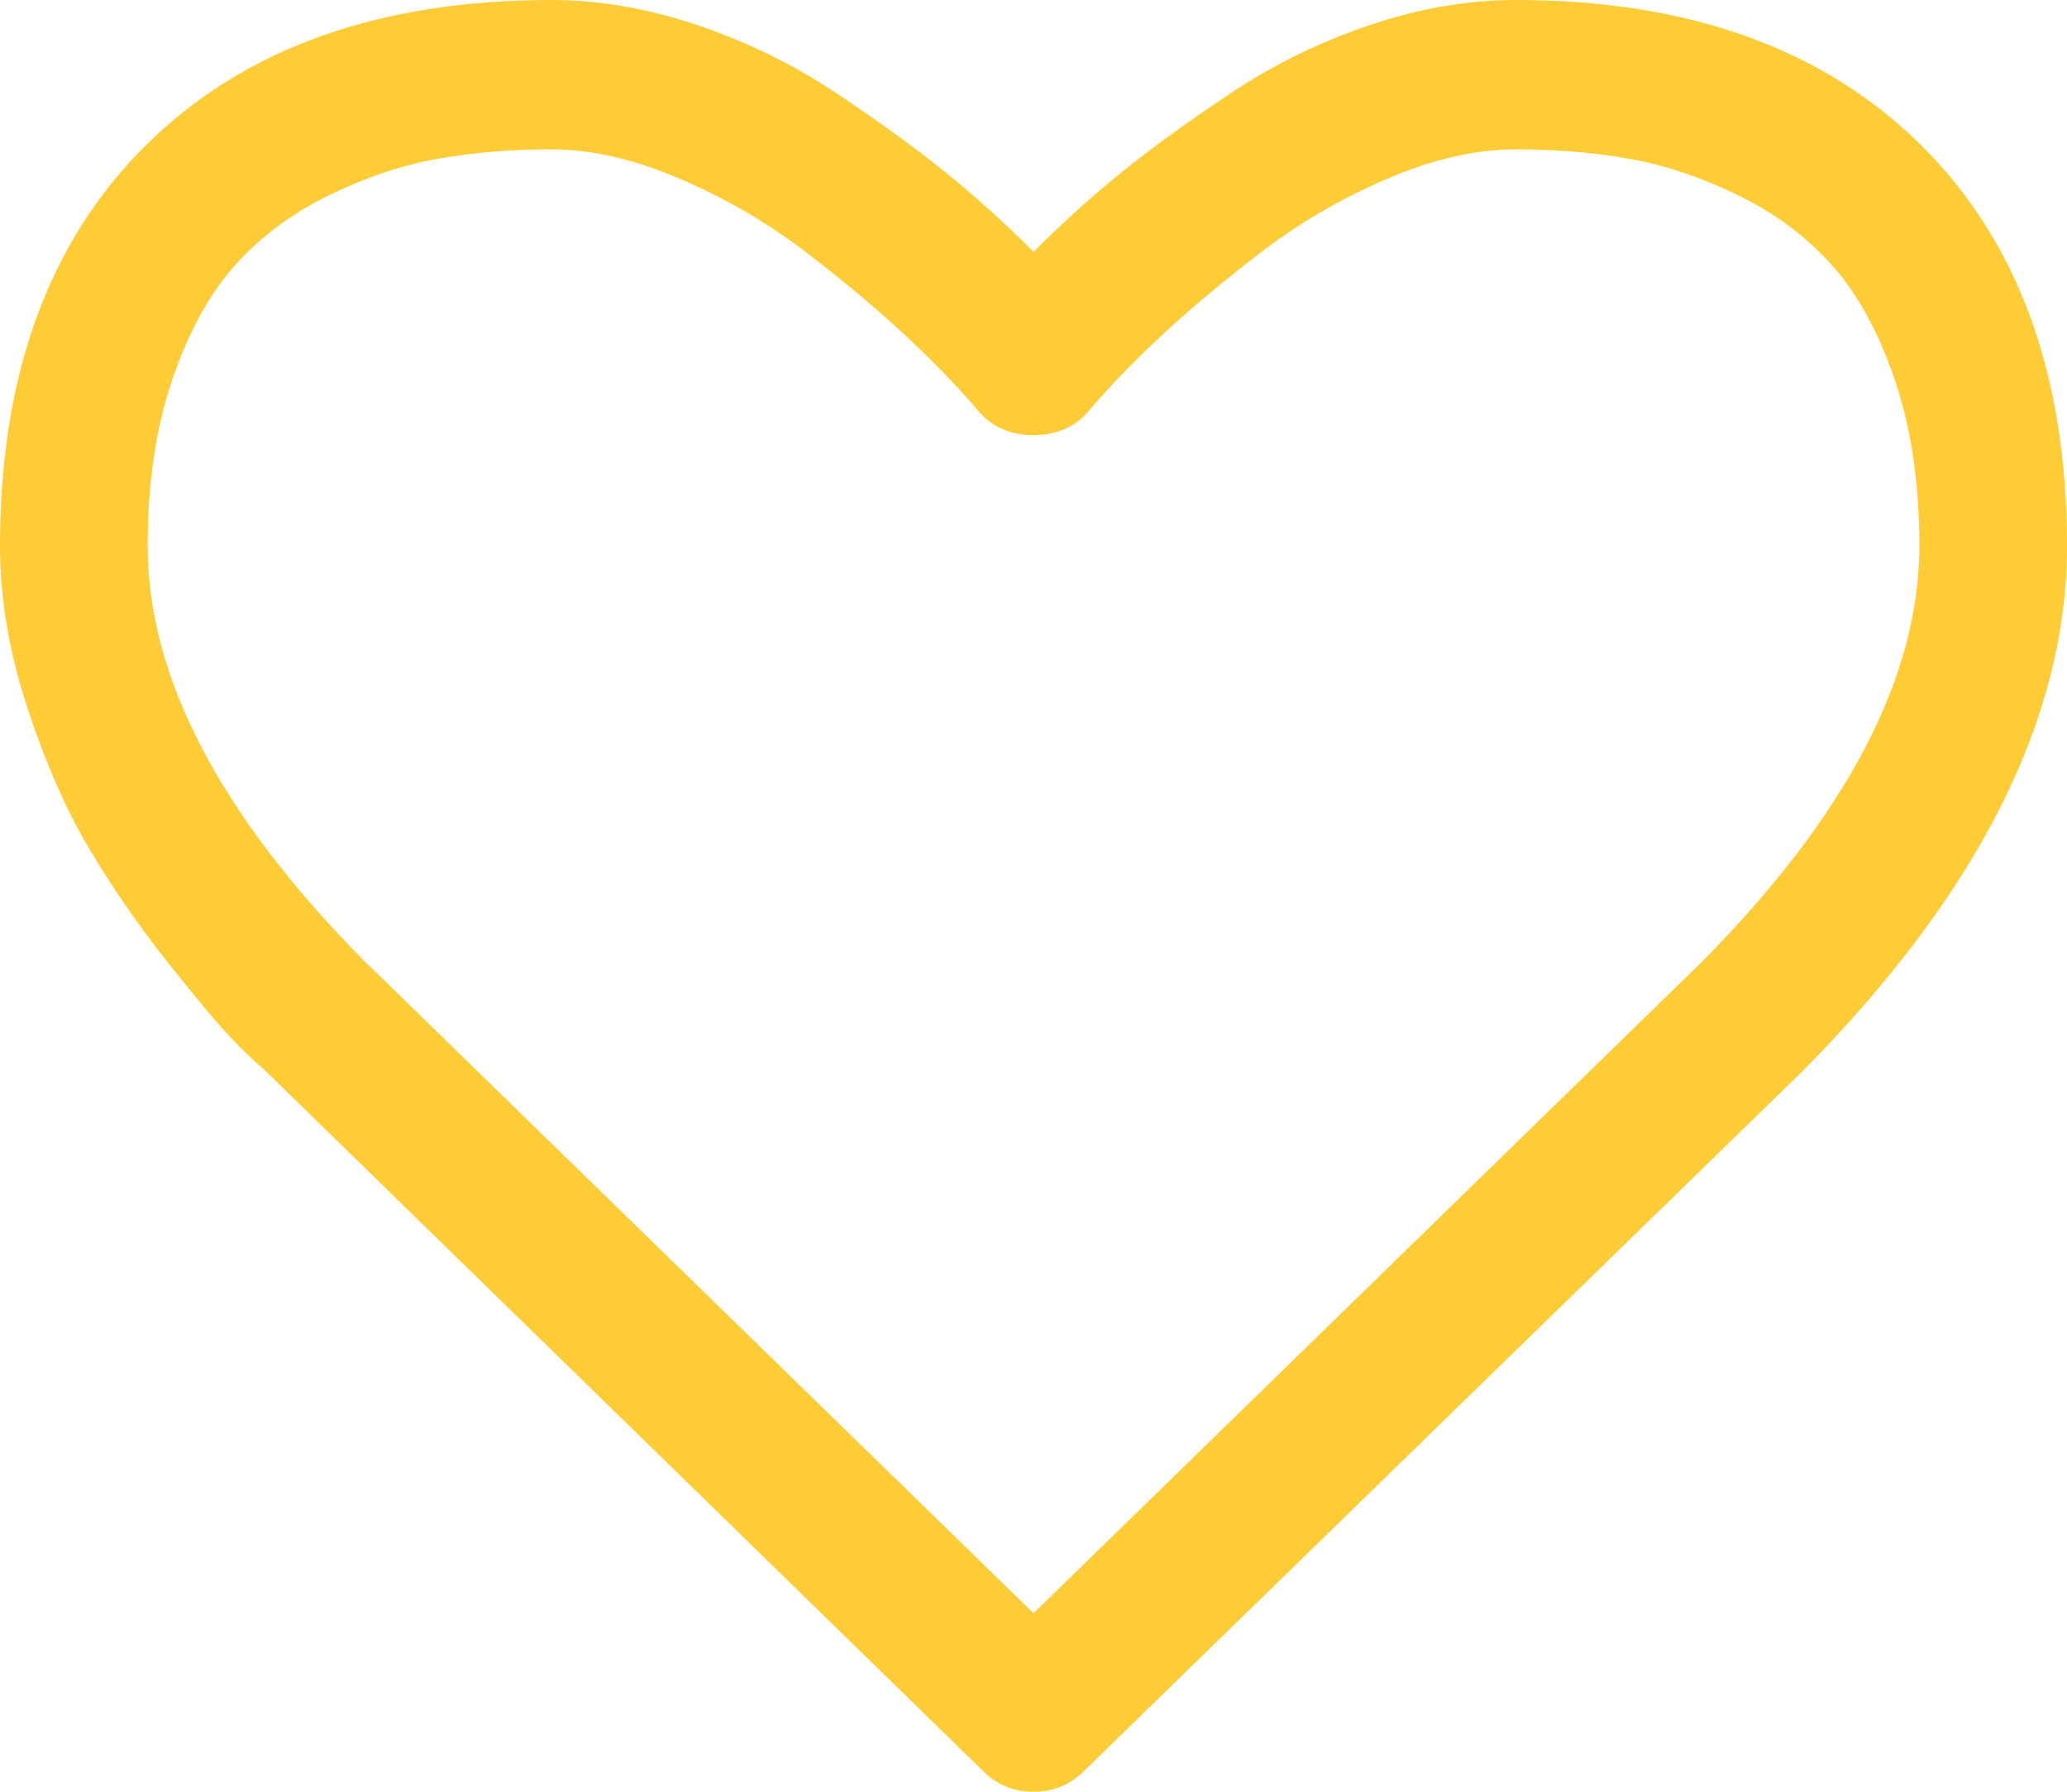 <svg xmlns="http://www.w3.org/2000/svg" width="30" height="26" viewBox="0 0 30 26" fill="none">
    <path
        d="M27.857 7.922C27.857 7.008 27.737 6.201 27.497 5.501C27.257 4.802 26.95 4.246 26.576 3.834C26.203 3.422 25.748 3.086 25.212 2.827C24.676 2.567 24.152 2.392 23.638 2.302C23.125 2.212 22.578 2.167 21.998 2.167C21.417 2.167 20.792 2.311 20.123 2.598C19.453 2.886 18.837 3.247 18.273 3.682C17.709 4.116 17.227 4.522 16.825 4.9C16.423 5.278 16.088 5.625 15.82 5.941C15.619 6.19 15.346 6.314 15 6.314C14.654 6.314 14.381 6.19 14.18 5.941C13.912 5.625 13.577 5.278 13.175 4.9C12.773 4.522 12.291 4.116 11.727 3.682C11.164 3.247 10.547 2.886 9.877 2.598C9.208 2.311 8.583 2.167 8.002 2.167C7.422 2.167 6.875 2.212 6.362 2.302C5.848 2.392 5.324 2.567 4.788 2.827C4.252 3.086 3.797 3.422 3.424 3.834C3.05 4.246 2.743 4.802 2.503 5.501C2.263 6.201 2.143 7.008 2.143 7.922C2.143 9.818 3.186 11.821 5.273 13.931L15 23.41L24.71 13.948C26.808 11.826 27.857 9.818 27.857 7.922ZM30 7.922C30 10.416 28.722 12.955 26.166 15.539L15.737 25.695C15.536 25.898 15.29 26 15 26C14.71 26 14.464 25.898 14.263 25.695L3.817 15.505C3.705 15.415 3.552 15.268 3.357 15.065C3.161 14.862 2.852 14.492 2.427 13.956C2.003 13.42 1.624 12.87 1.289 12.306C0.954 11.742 0.656 11.059 0.393 10.258C0.131 9.457 0 8.678 0 7.922C0 5.439 0.709 3.498 2.126 2.099C3.544 0.7 5.502 0 8.002 0C8.694 0 9.4 0.121 10.12 0.364C10.84 0.607 11.509 0.934 12.129 1.346C12.748 1.758 13.281 2.144 13.728 2.505C14.174 2.866 14.598 3.25 15 3.656C15.402 3.25 15.826 2.866 16.272 2.505C16.719 2.144 17.252 1.758 17.871 1.346C18.491 0.934 19.16 0.607 19.88 0.364C20.6 0.121 21.306 0 21.998 0C24.498 0 26.456 0.7 27.874 2.099C29.291 3.498 30 5.439 30 7.922Z"
        fill="#FFCC36" />
</svg>